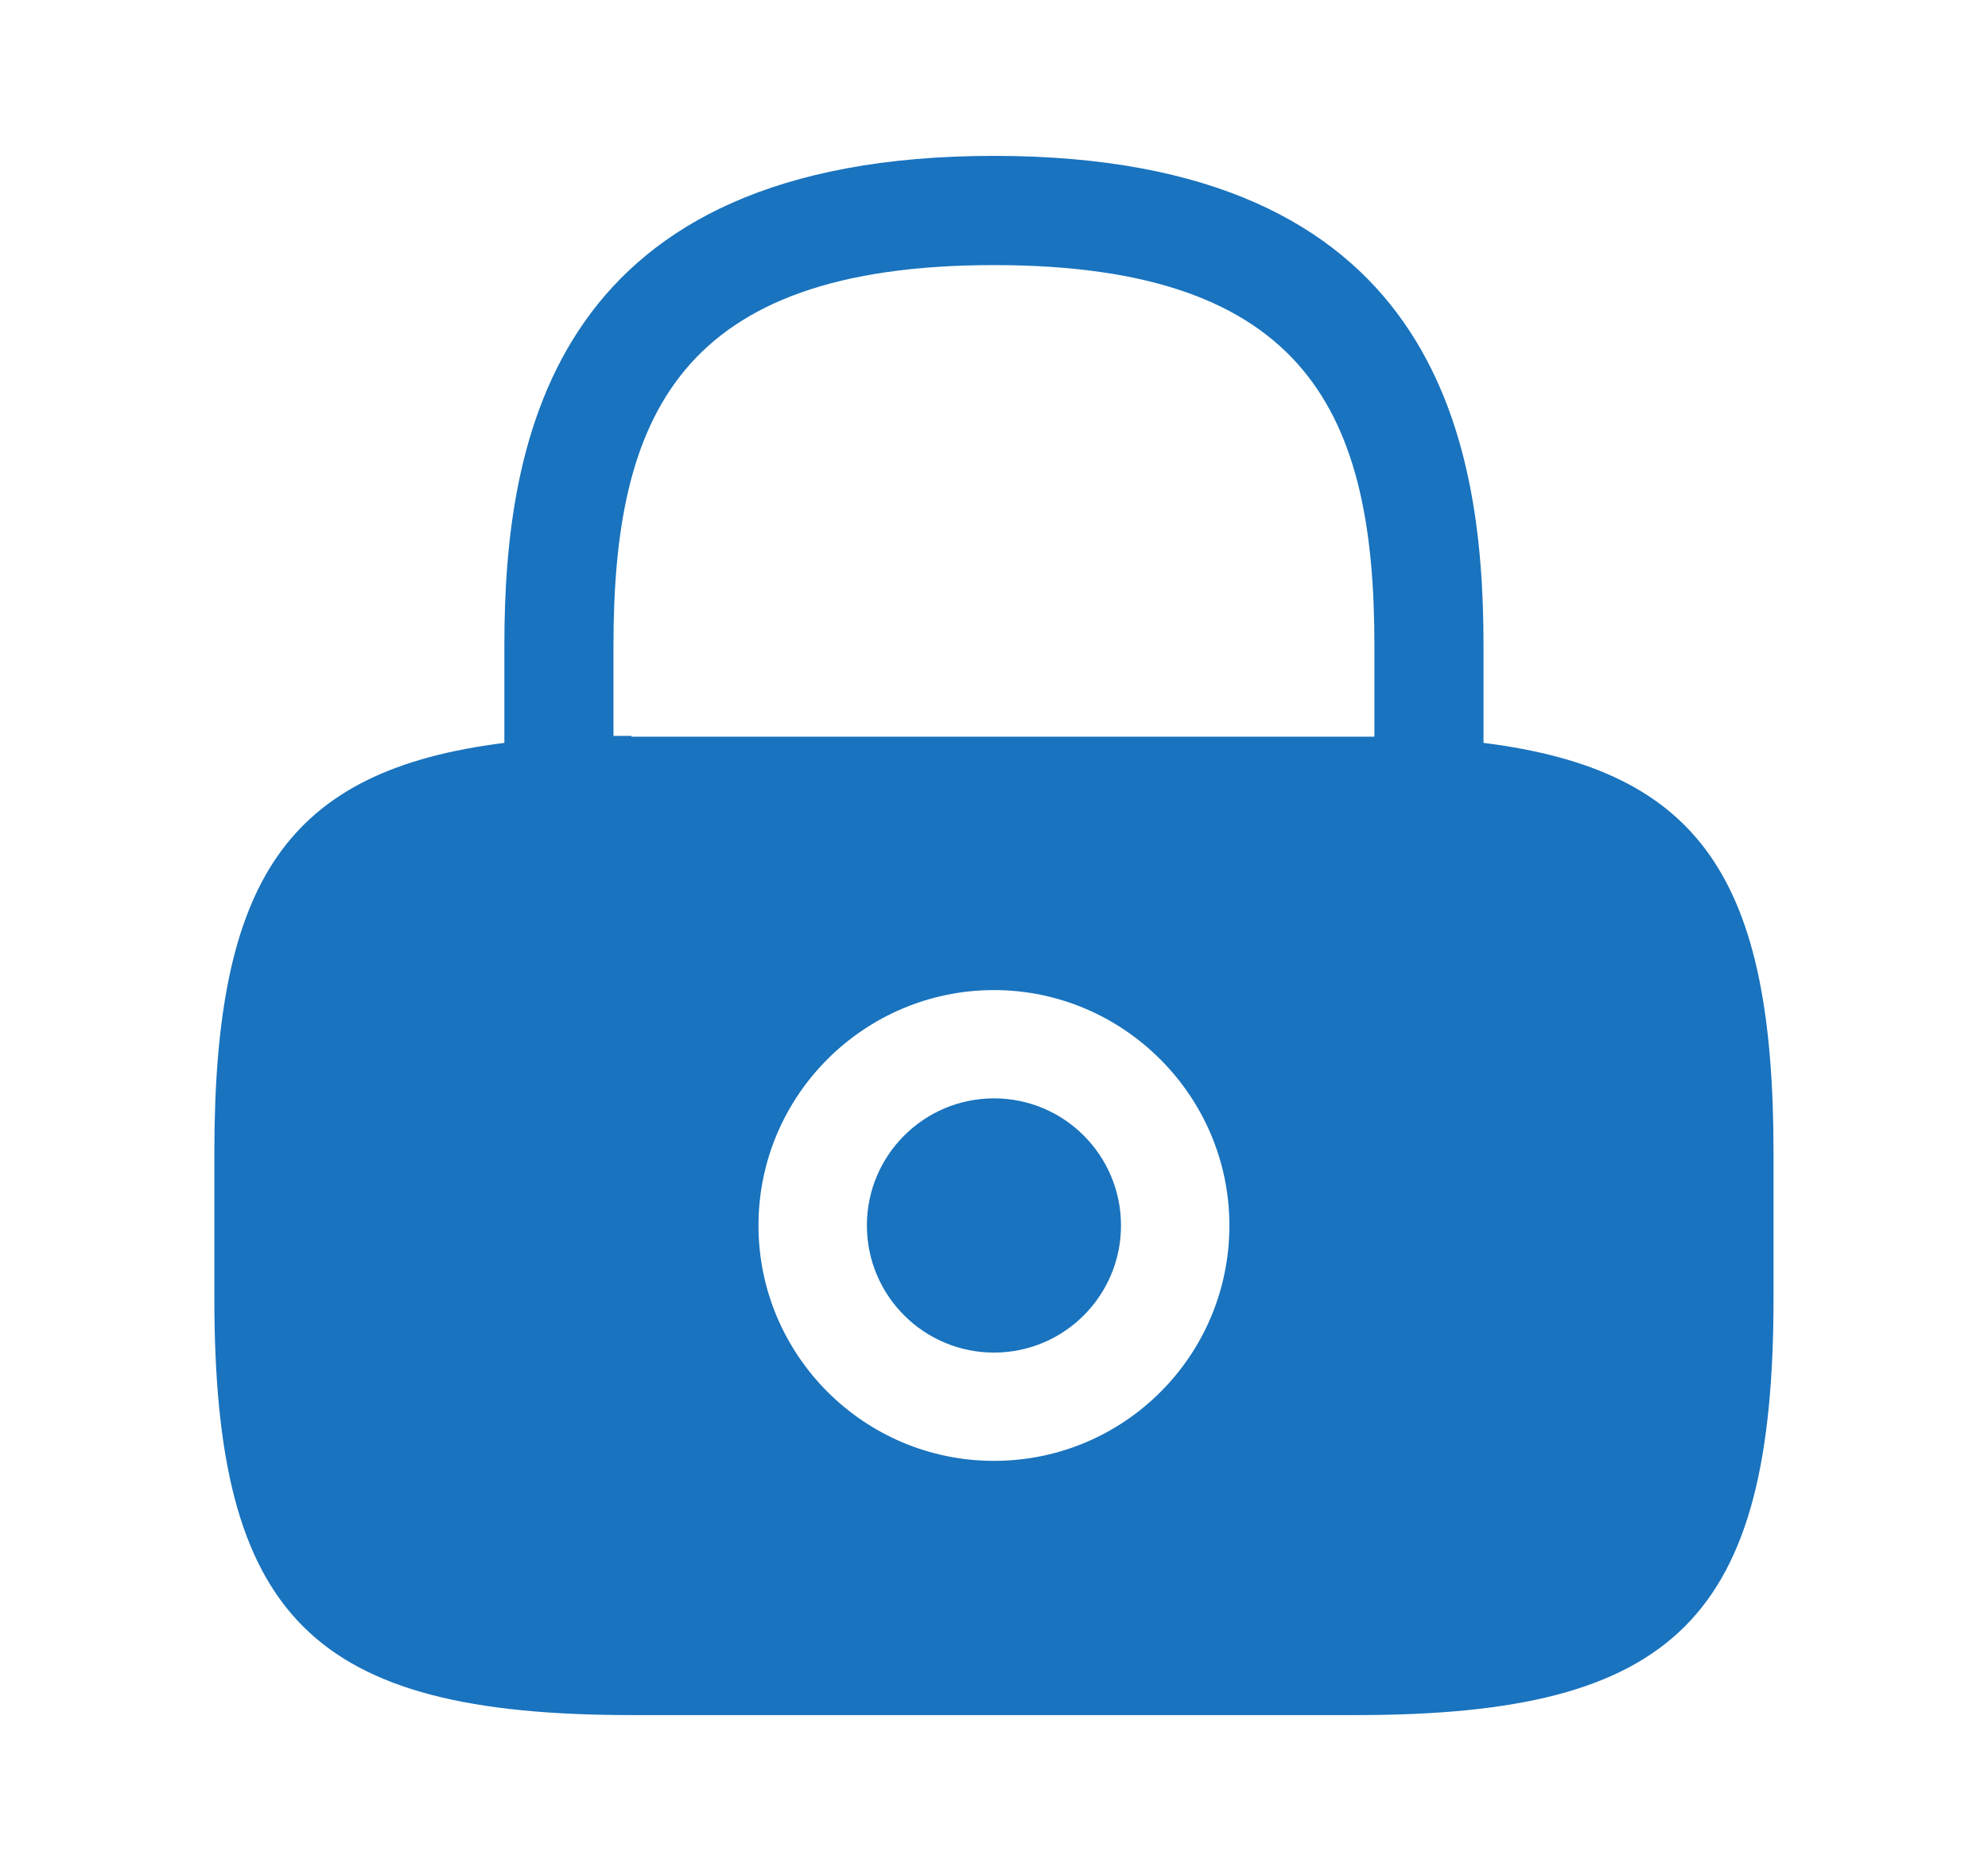 <svg width="17" height="16" viewBox="0 0 17 16" fill="none" xmlns="http://www.w3.org/2000/svg">
<path d="M8.5 11.567C9.1 11.567 9.586 11.08 9.586 10.48C9.586 9.88 9.1 9.393 8.5 9.393C7.9 9.393 7.413 9.88 7.413 10.48C7.413 11.08 7.9 11.567 8.5 11.567Z" fill="#1973BE"/>
<path d="M12.686 6.353V5.52C12.686 3.72 12.253 1.333 8.5 1.333C4.746 1.333 4.313 3.72 4.313 5.52V6.353C2.446 6.587 1.833 7.533 1.833 9.86V11.1C1.833 13.833 2.666 14.667 5.4 14.667H11.6C14.333 14.667 15.166 13.833 15.166 11.1V9.86C15.166 7.533 14.553 6.587 12.686 6.353ZM8.5 12.493C7.386 12.493 6.486 11.587 6.486 10.48C6.486 9.367 7.393 8.467 8.5 8.467C9.606 8.467 10.513 9.373 10.513 10.48C10.513 11.593 9.613 12.493 8.5 12.493ZM5.4 6.293C5.346 6.293 5.3 6.293 5.246 6.293V5.52C5.246 3.567 5.8 2.267 8.5 2.267C11.2 2.267 11.753 3.567 11.753 5.52V6.3C11.7 6.3 11.653 6.3 11.6 6.3H5.4V6.293Z" fill="#1973BE"/>
</svg>
